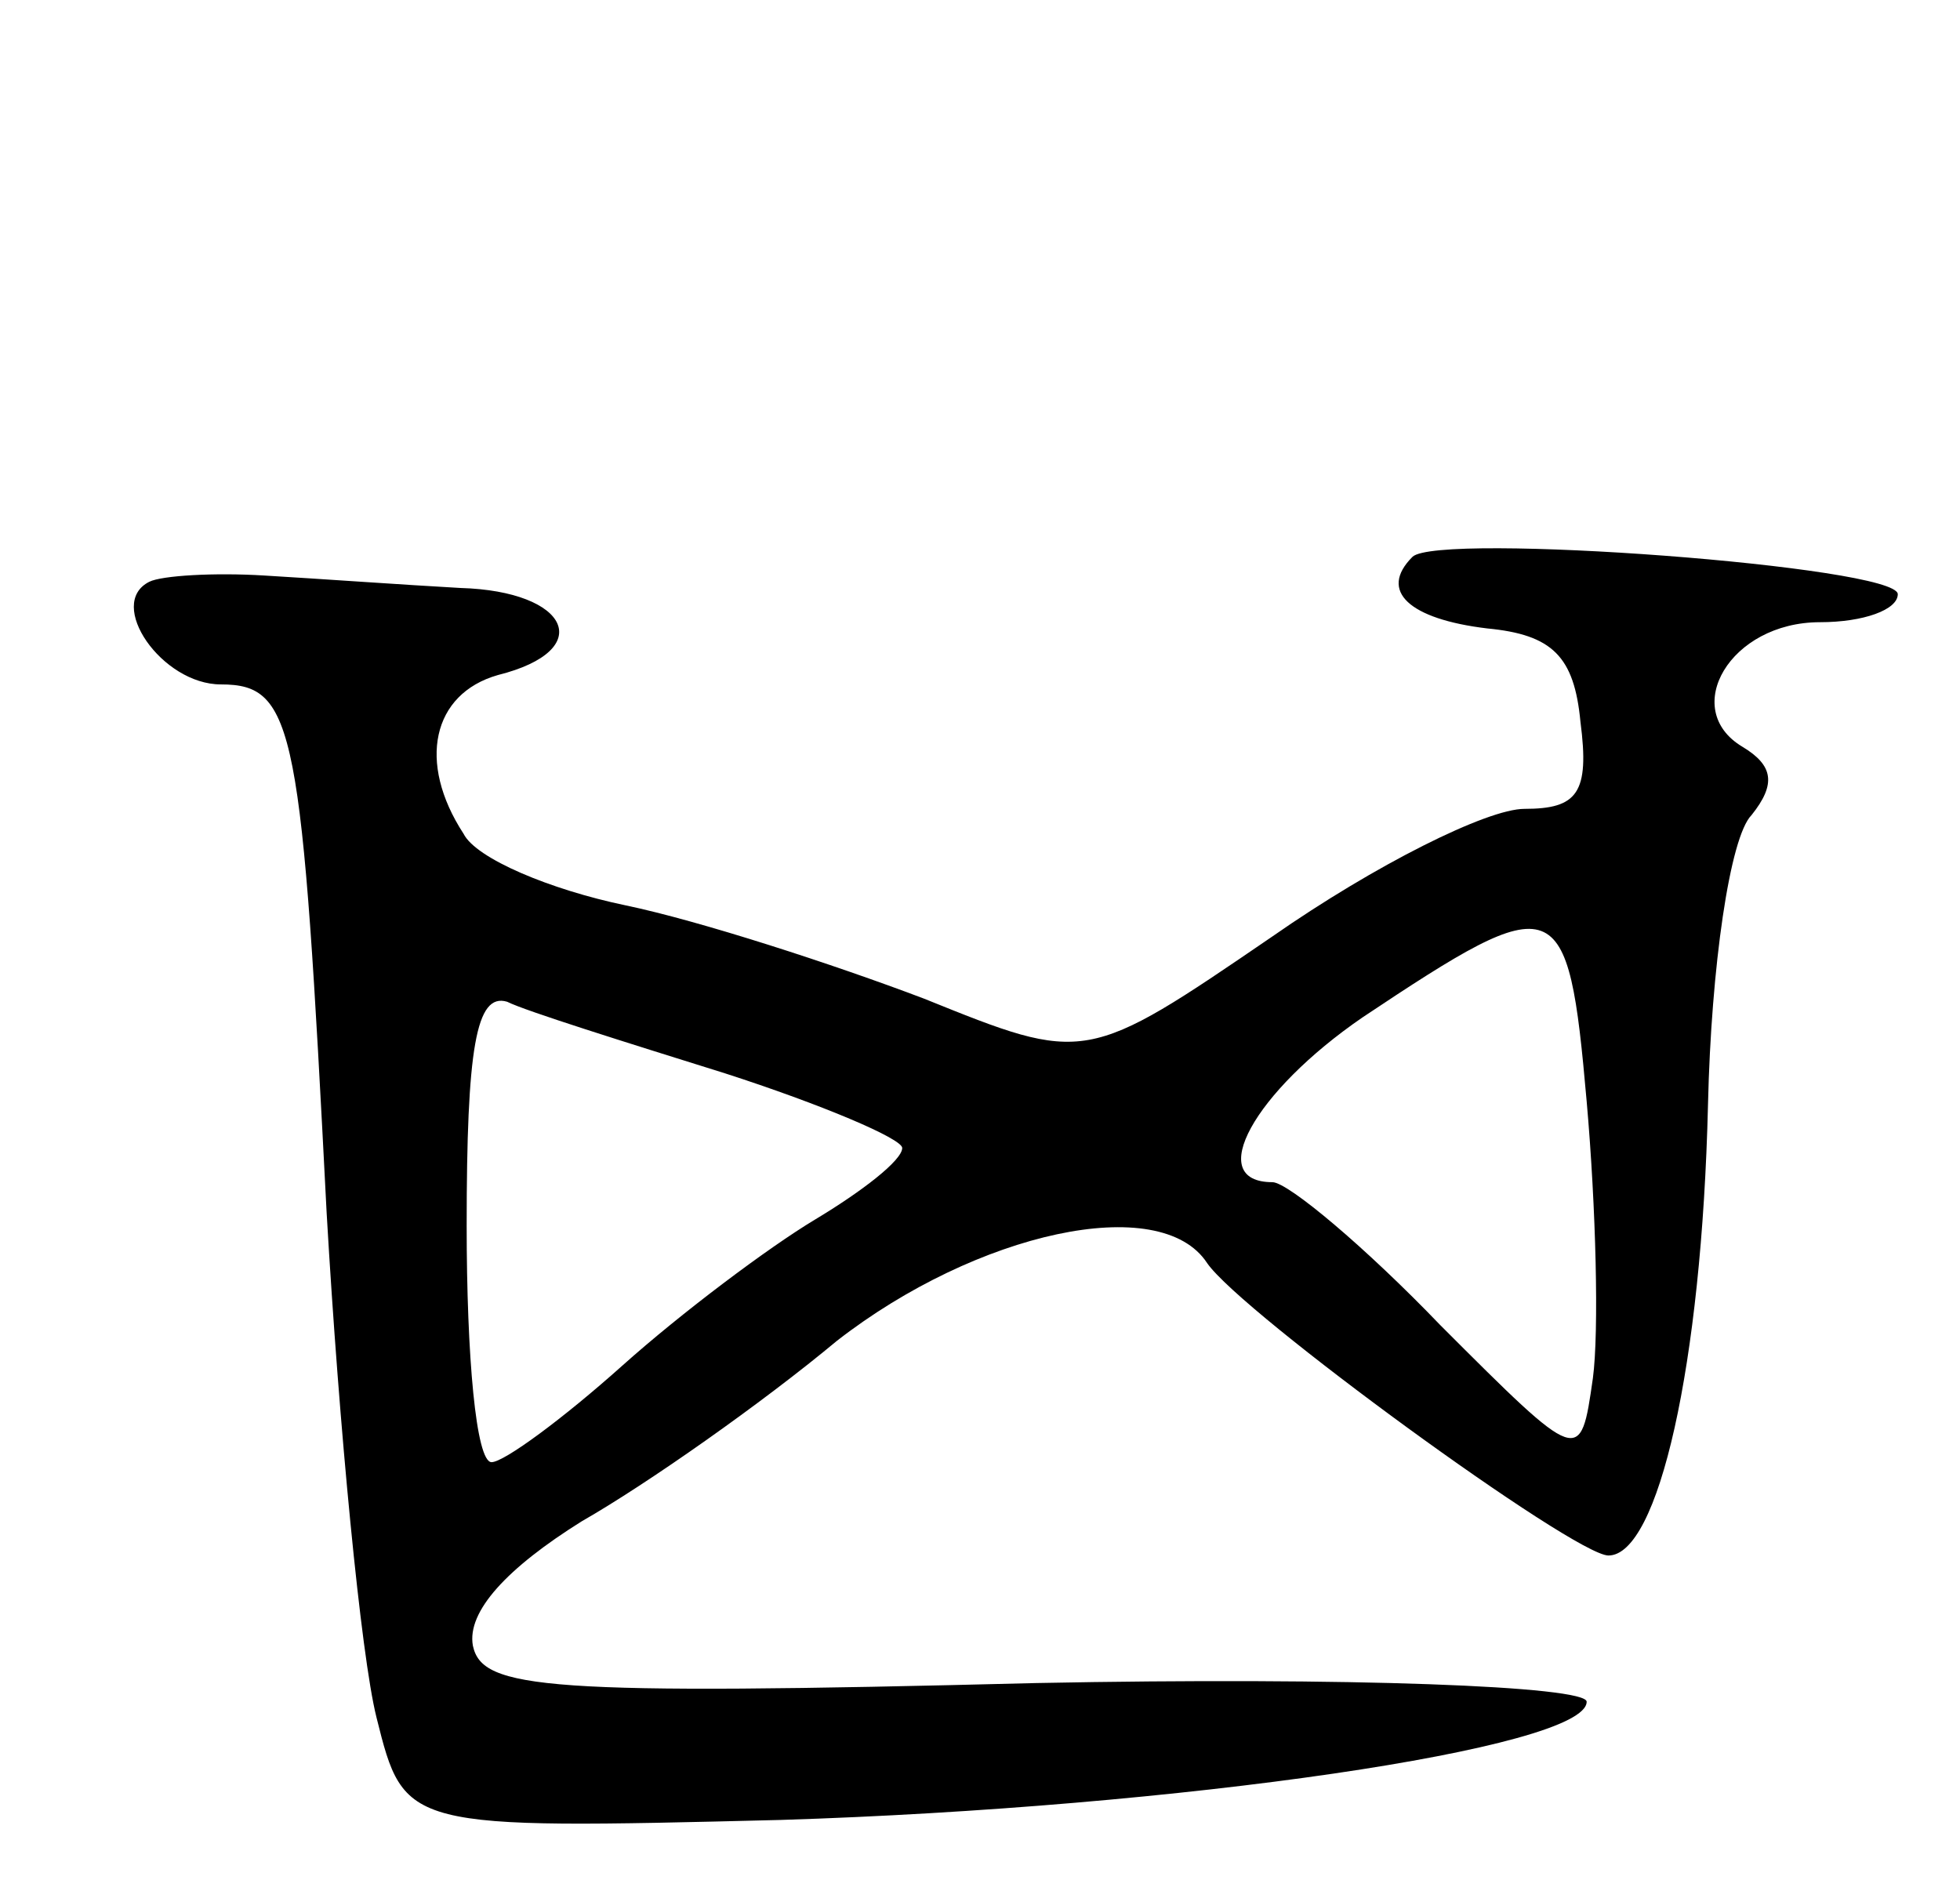 <svg version="1.0" xmlns="http://www.w3.org/2000/svg"
 width="63pt" height="61pt" viewBox="0 0 63 61"
 preserveAspectRatio="xMidYMid meet">
<g transform="translate(0,61) scale(0.1,-0.1)"
fill="#000000" stroke="none">
<path d="M454 431 c-11 -11 -1 -20 24 -23 21 -2 28 -9 30 -30 3 -23 -1 -28
-18 -28 -12 0 -48 -18 -81 -41 -60 -41 -60 -41 -112 -20 -29 11 -72 25 -96 30
-24 5 -48 15 -52 23 -15 23 -10 45 11 51 32 8 23 27 -12 28 -18 1 -46 3 -63 4
-16 1 -33 0 -37 -2 -14 -7 4 -33 23 -33 24 0 26 -14 34 -170 4 -69 11 -142 16
-162 9 -36 9 -36 130 -33 128 4 259 23 259 38 0 5 -76 8 -177 6 -158 -4 -178
-2 -181 12 -2 11 11 25 35 40 21 12 58 38 82 58 45 35 104 48 119 25 11 -16
118 -94 129 -94 16 0 30 61 32 145 1 44 7 86 14 93 8 10 7 16 -3 22 -20 12 -4
40 25 40 14 0 25 4 25 9 0 9 -148 20 -156 12z m58 -264 c-4 -28 -4 -28 -49 17
-24 25 -49 46 -54 46 -22 0 -6 29 29 53 63 42 66 41 72 -27 3 -34 4 -74 2 -89z
m-279 98 c31 -10 57 -21 57 -24 0 -4 -13 -14 -28 -23 -15 -9 -43 -30 -62 -47
-19 -17 -38 -31 -42 -31 -5 0 -8 34 -8 76 0 57 3 75 13 72 6 -3 38 -13 70 -23z"/>
</g>
</svg>
